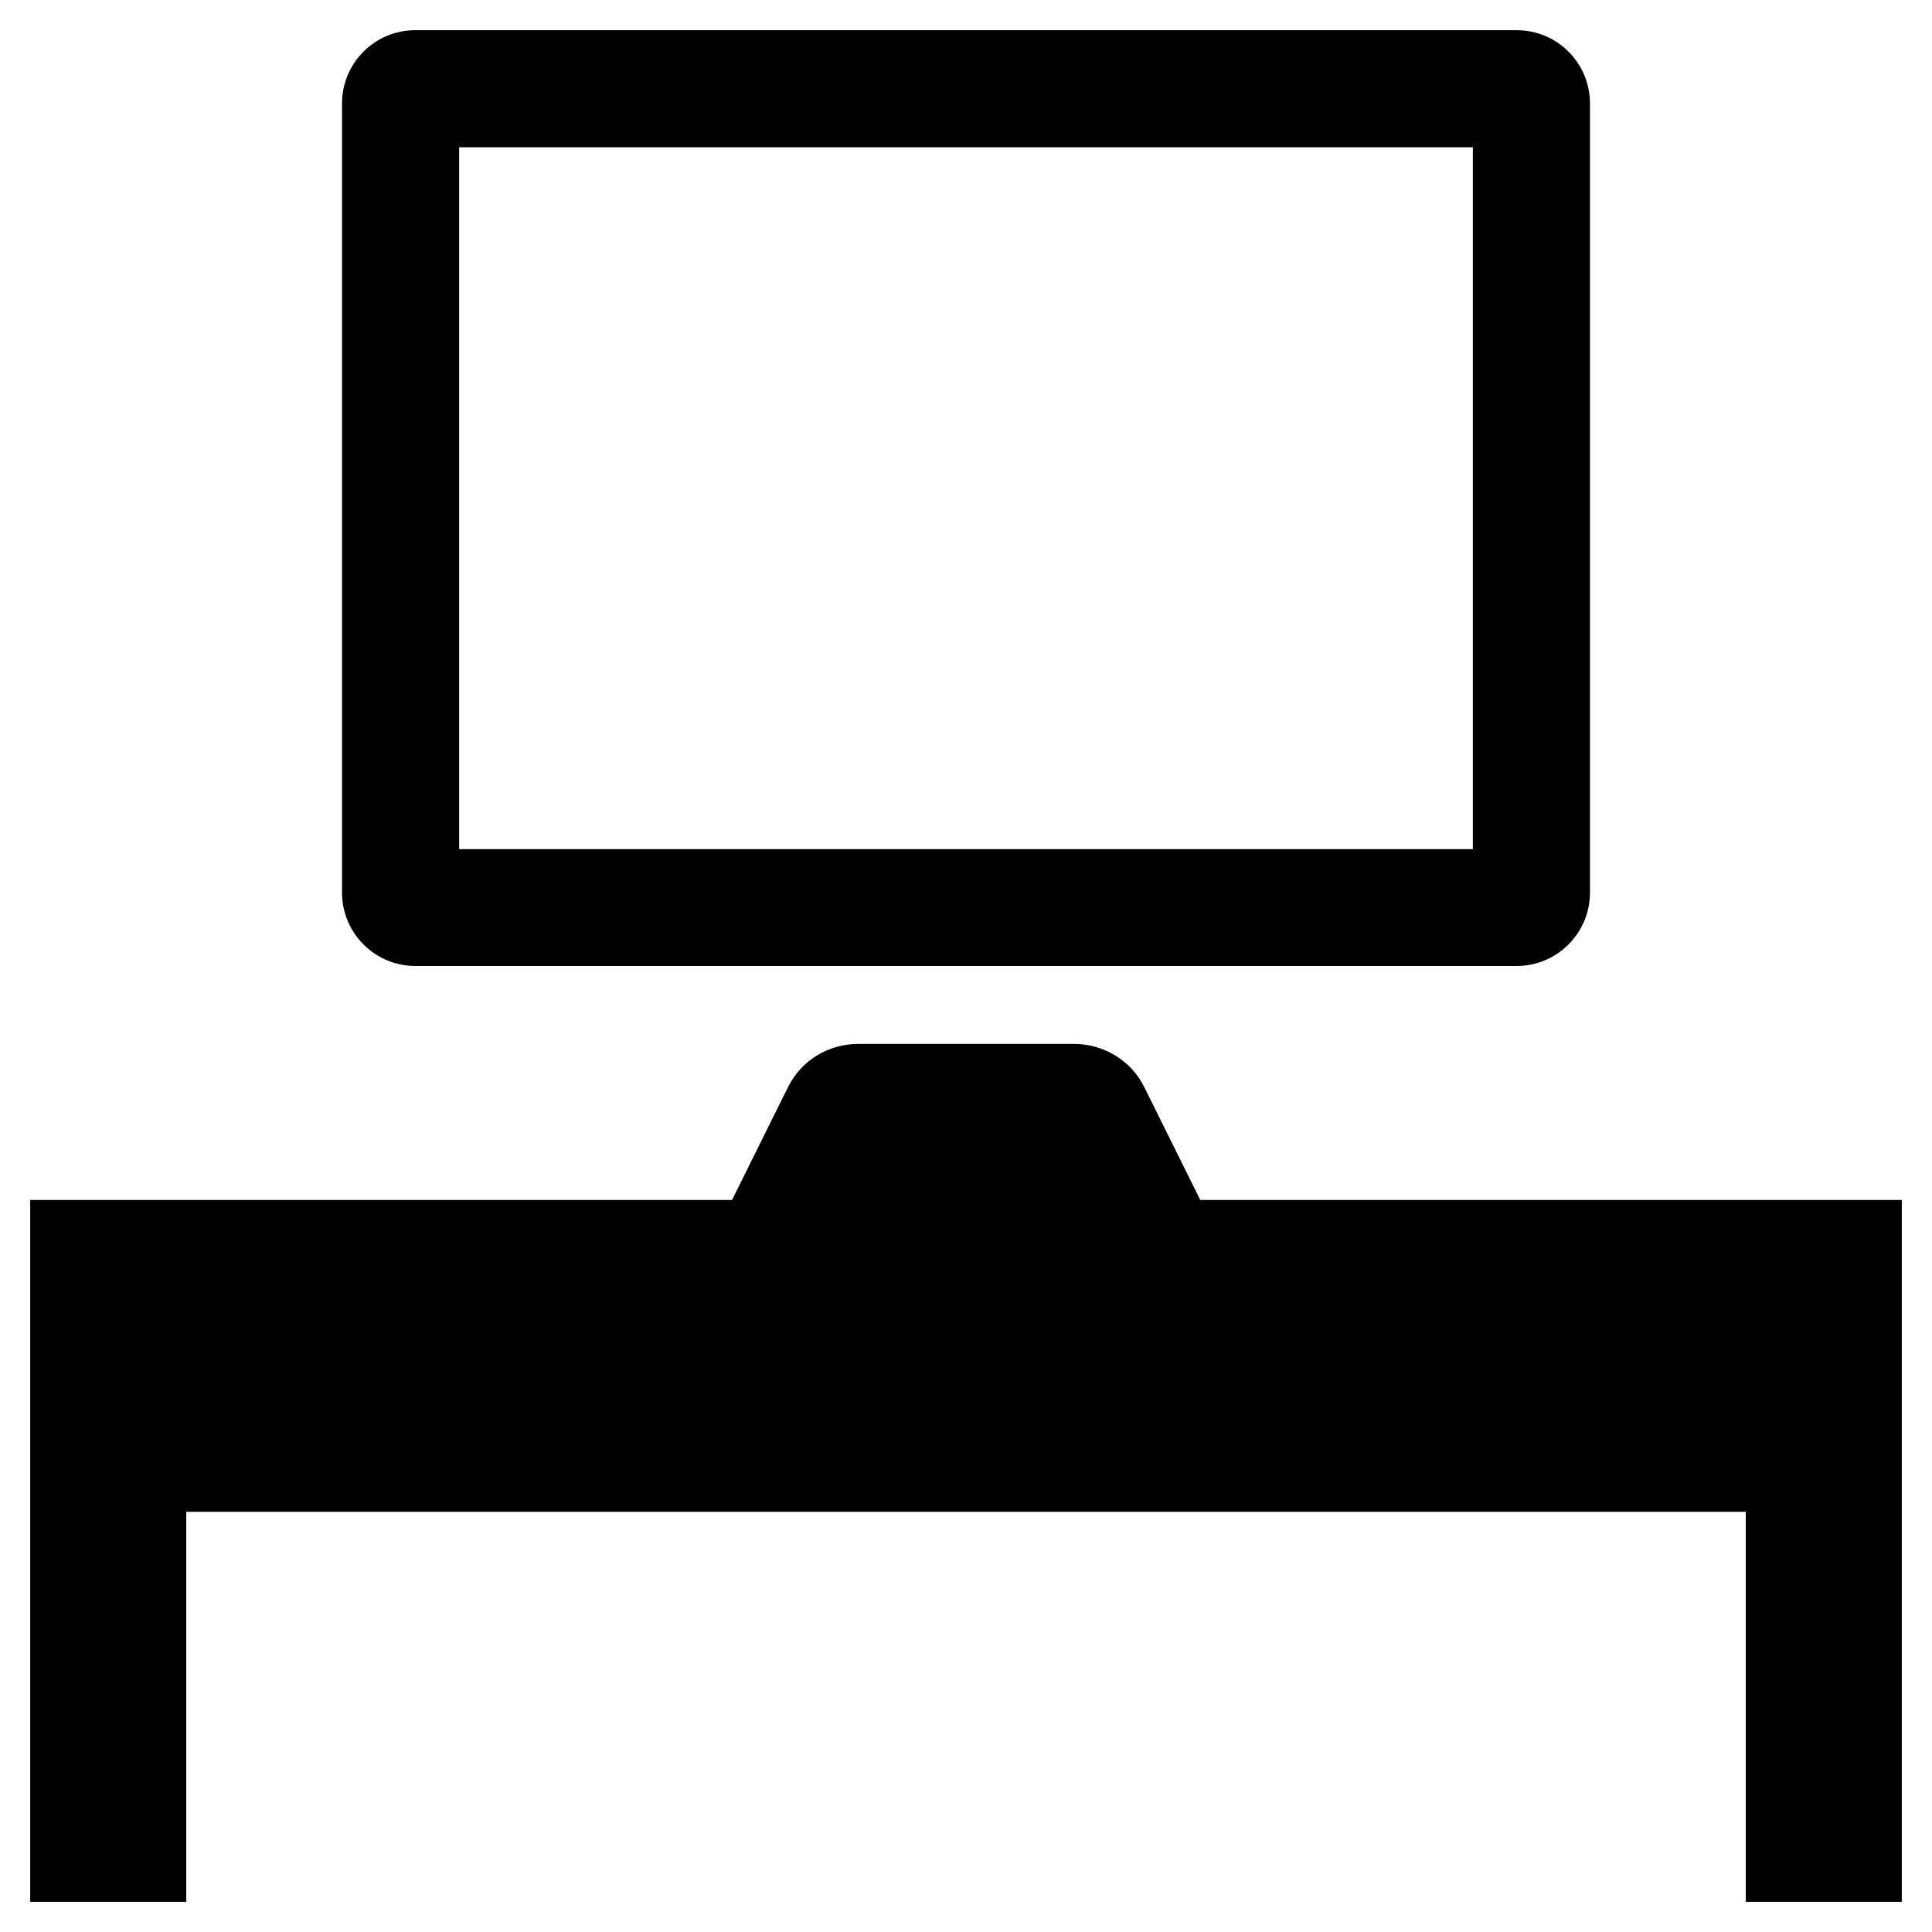 <svg xmlns="http://www.w3.org/2000/svg" viewBox="0 0 64 64"><path d="M13.76 32h36.48c1.34 0 2.43-1.09 2.43-2.43V3.43c0-1.34-1.08-2.43-2.43-2.43H13.76c-1.34 0-2.43 1.08-2.43 2.43v26.14c0 1.34 1.09 2.43 2.43 2.43zm1.45-27.12h33.58v23.25H15.21V4.88zM63 39.75V63h-5.17V50.08H6.17V63H1V39.75h23.25L26.11 36c.44-.88 1.34-1.42 2.33-1.42h7.13c.98 0 1.89.54 2.33 1.42l1.86 3.75H63z"/></svg>